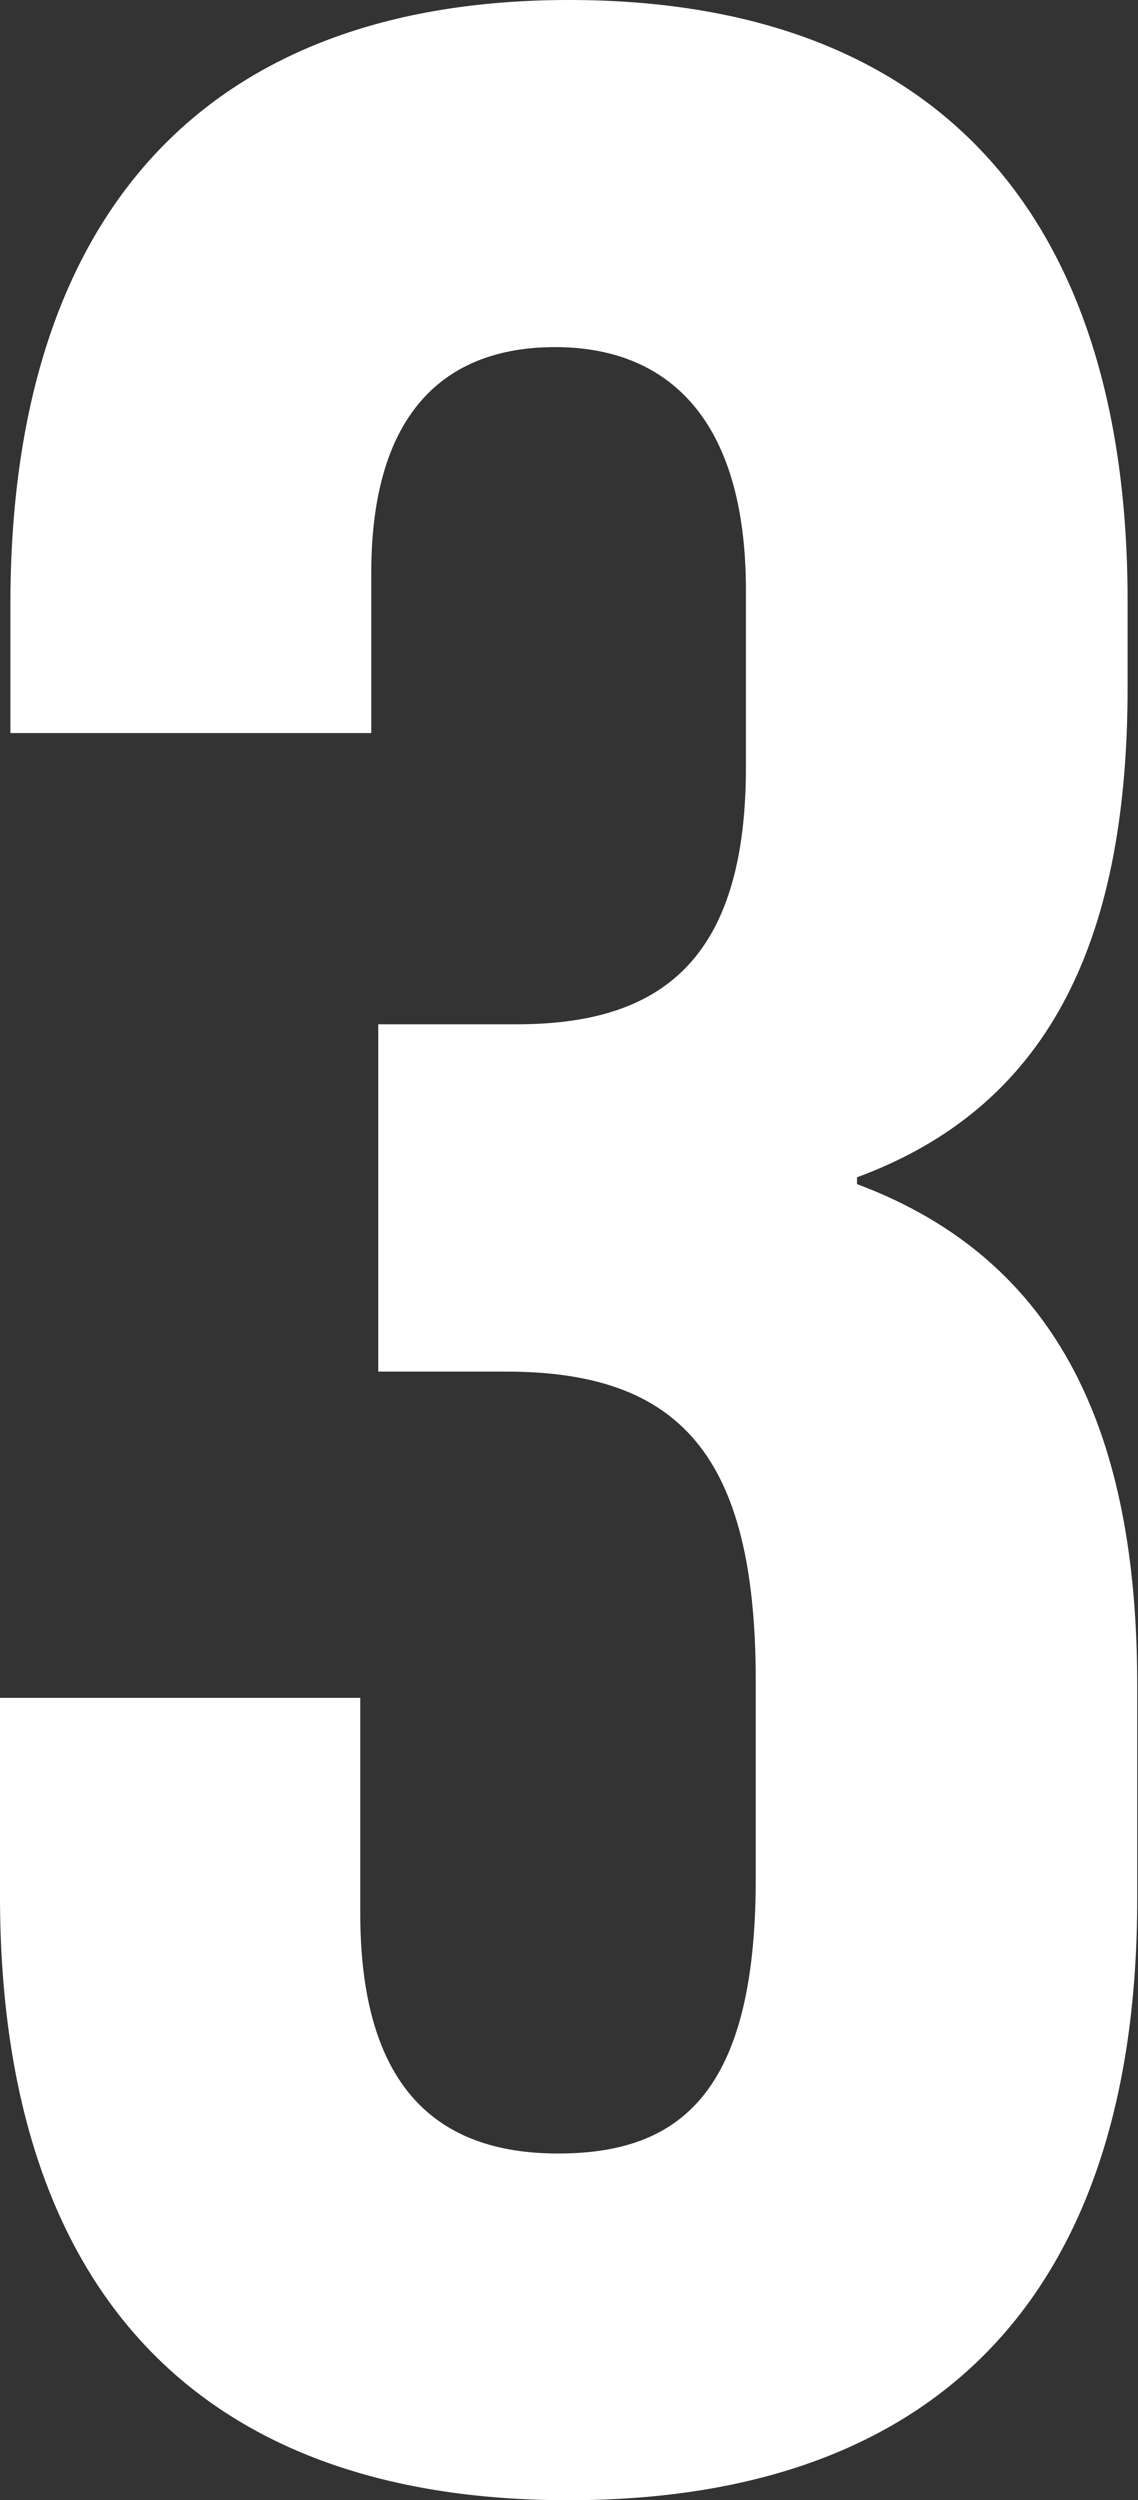 <svg xmlns="http://www.w3.org/2000/svg" viewBox="0 0 56.86 124.82"><rect x="0" y="0" width="56.86" height="124.82" fill="#333333" stroke="none"/><defs><style>.cls-1{fill:#fff;}</style></defs><g id="レイヤー_2" data-name="レイヤー 2"><g id="レイヤー_1-2" data-name="レイヤー 1"><path class="cls-1" d="M0,94.65V84.77H18V95.52c0,8.67,3.81,12,9.88,12s9.88-3,9.88-13.69V83.9c0-11.26-3.81-15.42-12.48-15.42H18.9V51.14h6.93c7.11,0,11.44-3.12,11.44-12.83V29.47c0-8.67-4-12.14-9.53-12.14s-9.19,3.3-9.19,11.27v8H.52V30.16C.52,10.75,10.23,0,28.43,0S56.34,10.57,56.34,30v4.33c0,13-4.16,21-13.52,24.45v.34c10.23,3.82,14,12.66,14,25V94.83c0,19.41-9.71,30-28.43,30S0,114.07,0,94.65Z"/></g></g></svg>